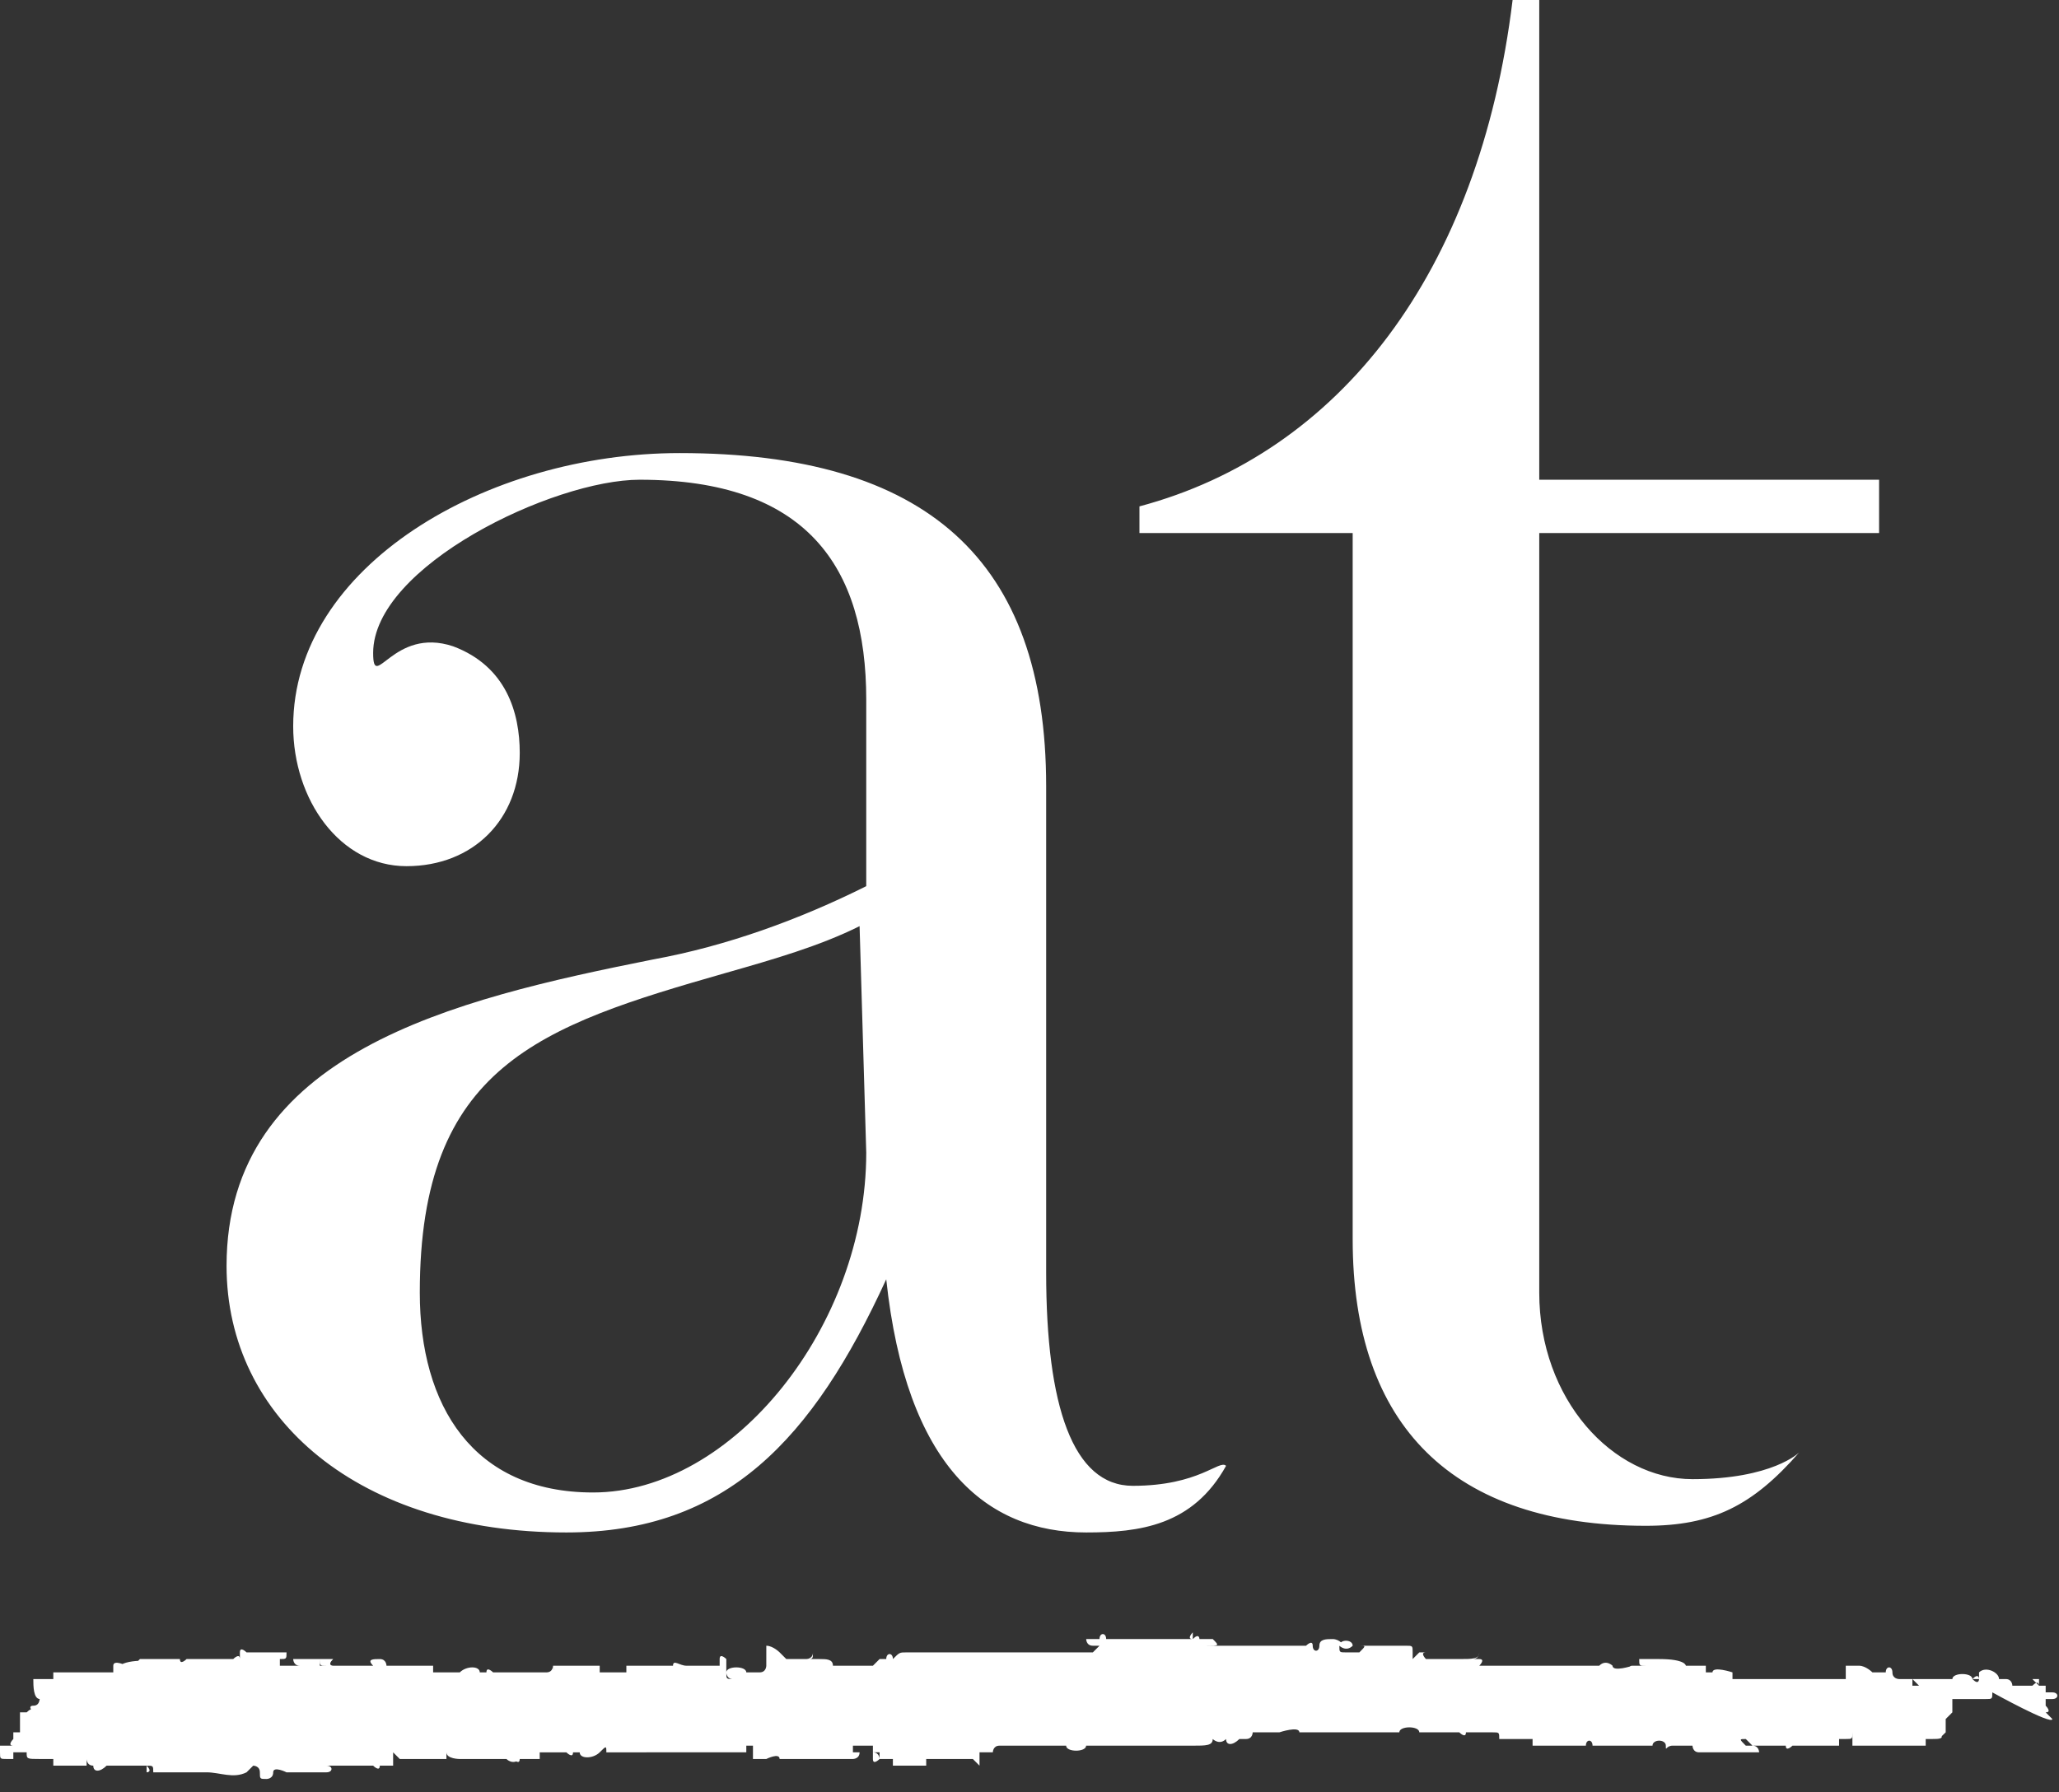 <?xml version="1.0" encoding="utf-8"?>
<!-- Generator: Adobe Illustrator 26.0.3, SVG Export Plug-In . SVG Version: 6.00 Build 0)  -->
<svg version="1.1" id="Layer_1" xmlns="http://www.w3.org/2000/svg" xmlns:xlink="http://www.w3.org/1999/xlink" x="0px" y="0px"
	 viewBox="0 0 30.9 26.9" style="enable-background:new 0 0 30.9 26.9;" xml:space="preserve">
<rect x="0" y="0" width="30.9" height="26.9" fill="#333333" stroke="none"/>
<style type="text/css">
	.st0{fill:#FFFFFF;}
</style>
<g>
	<path class="st0" d="M30.8,25.8L30.8,25.8L30.8,25.8c-0.1-0.1-0.1-0.1-0.1-0.1h0c0,0,0,0,0,0c0,0,0,0,0,0c0,0,0,0,0,0
		c0,0-0.1,0-0.1,0c0,0,0,0,0.1,0c0,0,0,0,0,0c0,0,0,0,0,0c0,0,0,0,0,0c0,0,0,0,0,0c0,0,0,0,0,0c0,0,0,0,0,0c0,0-0.1,0-0.1,0
		c0,0,0,0,0,0v0c0,0,0,0,0,0h0.1c0,0,0,0,0,0c0.1,0,0-0.1,0-0.1h0l0,0c0,0,0,0,0-0.1c0,0,0,0,0,0c0,0,0.1,0,0.1,0c0,0,0,0,0,0
		c0.1,0,0.1-0.1,0-0.1c0,0,0,0-0.1,0c0,0,0,0,0,0c0,0,0,0,0,0c0,0,0,0,0,0c0,0,0,0,0,0c0,0,0,0,0,0c0,0,0,0,0,0h0c0,0,0,0,0-0.1
		c0,0-0.1,0-0.1,0c0,0,0,0,0,0c0,0,0,0,0,0v0c0,0,0,0,0,0c0,0,0,0.1,0,0.1l0,0c0,0,0,0,0,0v0c0,0,0-0.1,0-0.1v0c0,0,0,0,0,0
		c0,0,0,0,0,0c0,0,0,0,0,0c0,0,0,0,0,0c0,0,0,0,0,0c0,0-0.1,0-0.1,0c0,0,0,0,0,0c0.1,0,0.1,0,0,0h0c0,0,0.1,0,0.1,0c0,0,0,0,0,0v0
		c0,0,0,0,0,0c0,0,0,0,0,0c0,0,0,0,0,0c0,0,0,0,0,0c0,0,0,0,0,0c0,0-0.1-0.1-0.1-0.1c-0.1,0,0,0,0,0c0,0,0,0,0.1,0
		c0.1,0,0.1,0,0.1,0c0,0,0,0,0,0c0,0-0.1,0-0.1,0c0,0,0,0,0,0c0,0,0,0,0,0c0,0,0,0,0,0c0,0,0,0,0,0c0,0,0,0,0,0.1c0,0,0,0.1,0.1,0.1
		c0,0-0.1-0.1-0.1-0.1c0,0,0-0.1-0.1,0h0c-0.1,0-0.1,0-0.2,0c0,0,0,0,0.1,0h0c-0.1,0-0.1,0-0.2,0h0c0,0,0,0,0,0c0,0,0-0.1-0.1-0.1
		c0,0,0,0,0,0c0,0,0,0,0,0c0,0-0.1,0-0.1,0c0,0,0,0,0,0c0,0-0.1,0-0.1,0c0,0,0,0,0.1,0c0,0,0.1,0,0,0v0c0,0,0,0,0,0c0,0,0,0,0,0
		c0,0,0,0,0,0c0,0,0,0,0,0c0,0,0,0,0,0h0c0,0,0,0,0,0c0,0,0,0,0,0c0,0,0,0,0,0l0,0c0,0,0,0,0,0h0c0,0,0,0,0,0c0-0.1-0.2-0.2-0.3-0.1
		c0,0,0,0.1,0,0.1c0,0,0,0,0,0s0,0,0,0c0,0,0,0,0,0c0,0,0,0.1-0.1,0c0,0,0.1,0,0.1,0c0,0,0-0.1-0.1,0c0,0,0,0,0,0c0,0,0,0,0,0
		c0,0,0,0,0,0l0,0c0-0.1-0.3-0.1-0.3,0l0,0c0,0,0,0,0,0c0,0,0,0-0.1,0c-0.1,0-0.1,0-0.1,0v0v0c0,0,0,0,0,0c0,0,0,0,0,0v0
		c0,0,0,0,0,0c0,0,0,0,0,0c0,0,0,0,0,0c0,0,0,0,0,0c0,0,0,0-0.1,0H29v0.1c0,0,0,0,0,0c0,0,0,0,0,0c0,0,0,0,0,0l0,0c0,0,0-0.1,0-0.1
		c0,0,0,0,0,0c0,0,0,0,0,0c-0.1,0-0.2,0-0.3,0c0,0,0,0,0,0s0.1,0.1,0.1,0.1c0,0-0.1,0-0.1,0l0,0c0,0,0-0.1,0-0.1c0,0,0,0,0,0
		c0,0,0,0-0.1,0h0l0,0h0.1c0,0-0.1,0-0.1,0c0,0-0.1,0-0.1,0h0c0,0,0,0,0,0c0.1,0,0.2,0,0.3,0c-0.1,0-0.2,0-0.2,0c-0.1,0-0.1,0-0.2,0
		c0,0,0.1,0,0.2,0c0,0,0,0,0,0h0c0,0,0,0,0,0c-0.1,0-0.1,0-0.1,0c0,0-0.1,0-0.1-0.1c0-0.1-0.1-0.1-0.1,0c0,0,0,0,0,0h0v0
		c0,0,0,0,0,0h0c0,0,0,0,0,0c0,0,0,0-0.1,0c0,0-0.1,0-0.1,0c0,0,0,0,0,0l-0.1,0c0,0,0,0-0.1,0h-0.1c0,0-0.1,0-0.1,0c0,0,0,0,0,0
		c0,0,0,0,0,0h0c0,0,0,0,0,0c0,0,0,0,0,0c0,0,0,0,0.2,0c0.1,0,0.2,0,0.2,0c0,0-0.1-0.1-0.2-0.1c-0.1,0-0.1,0-0.1,0c0,0,0,0-0.1,0
		c0,0,0,0,0,0.1c0,0,0,0,0,0c0,0,0,0,0,0c0,0,0,0,0.1,0c0,0,0,0,0,0v0c0-0.1-0.1-0.1-0.1,0c0,0,0,0.1,0,0.1c0,0,0,0-0.1,0h0
		c0,0,0,0,0,0c0,0-0.1,0-0.1,0h0.1H27h0c0,0-0.1,0-0.1,0c0,0,0,0,0,0c0,0,0,0,0,0c0,0,0,0,0,0c-0.2,0-0.3,0-0.5,0c0,0,0,0,0,0v0H26
		v0c0,0,0,0,0,0c0,0,0,0,0,0c0,0,0-0.1,0-0.1c0,0,0,0,0,0c0,0-0.3-0.1-0.3,0c0,0,0,0,0,0c-0.1,0-0.1,0-0.1,0c0-0.1,0-0.1,0,0
		c0,0,0,0,0,0.1c0,0,0,0,0,0V25v0c0,0,0,0.1,0,0.1c0,0,0,0,0,0h0c0,0,0,0,0,0V25h-0.1c-0.1,0-0.1,0-0.1,0c0,0,0,0,0,0c0,0,0,0,0,0
		c0,0,0,0,0,0l-0.1,0h0c-0.1,0-0.1,0-0.2,0h0c0,0,0.1,0,0.1,0l0,0h0c0,0-0.1,0-0.1,0h-0.1c0,0,0,0,0,0h-0.1l0,0l0.1,0h0
		c0.1,0,0.2,0,0.3,0c0,0,0-0.1-0.4-0.1h-0.3v0c0,0,0-0.1,0,0s0,0.1,0.1,0.1h-0.1c0,0-0.1,0-0.1,0c0,0,0,0,0,0c0,0,0,0,0,0s0,0,0,0
		c0,0,0,0,0,0c0,0,0,0,0,0c0,0,0,0,0,0c0,0,0,0,0,0c0,0,0,0,0,0c0,0,0,0,0,0v0l0,0c-0.1,0,0,0.1,0,0.1h0h0c0,0,0,0,0,0c0,0,0,0,0,0
		c0,0,0,0,0,0h0c0,0,0-0.1,0-0.1c0,0,0,0,0,0c0,0,0,0,0,0c0,0,0,0,0,0c0,0,0,0,0,0c0,0-0.3,0.1-0.3,0c0,0,0,0,0,0c0,0-0.1,0,0,0
		c0,0,0,0,0,0c0,0,0,0,0,0c0,0,0,0,0,0c0,0-0.1-0.1-0.2,0v0c0,0,0,0,0,0c0,0.1,0,0.1,0.1,0l0.1,0h-0.1c-0.1,0-0.1,0-0.1,0
		c0,0,0.1,0,0.1,0c0.1,0,0.1,0,0.1,0c0,0,0,0,0,0c0,0,0,0,0,0c0,0,0,0,0,0c0,0-0.1,0-0.1,0h0c0,0,0,0-0.1,0c0,0,0,0,0,0c0,0,0,0,0,0
		c0,0,0,0,0,0s0,0,0,0c0,0,0,0-0.1,0c0,0,0,0-0.2,0h-0.2V25h-0.1c0,0-0.1,0-0.1,0H23c0,0-0.1,0-0.1,0c0.1,0,0,0-0.2,0h-0.1
		c0,0-0.1,0-0.1,0c0,0,0,0-0.1,0c0,0-0.1,0-0.1,0l-0.1,0h0.1c0,0,0,0,0.1,0c0,0-0.1,0-0.2,0c0,0,0,0,0,0c0,0,0,0,0,0v0
		c0,0,0,0,0-0.1c0,0,0,0,0,0v0c0,0,0-0.1,0,0v0c0,0,0,0,0,0.1c0,0,0,0,0,0c0,0,0,0,0,0l0,0c0,0,0,0,0,0c0,0,0.1-0.1,0-0.1v0
		c0,0,0,0,0,0v0h0c0,0,0,0,0,0v0h-0.3c-0.2,0-0.3,0-0.4,0s0,0,0,0c0,0,0,0,0.3,0h0.2h0c-0.1,0-0.2,0-0.1,0c0.2,0,0.3,0,0.3-0.1
		c0,0,0,0.1-0.1,0.1h-0.1c0,0,0,0,0.1,0h-0.3c0.1,0,0.2,0,0.3,0c0,0-0.1,0-0.1,0h-0.2c-0.1,0-0.2,0-0.4,0c0,0,0.1,0,0.2,0h0.1
		c-0.1,0-0.1,0-0.2,0h0.1h-0.2c0,0-0.1-0.1,0-0.1c0,0,0,0,0,0c0,0,0,0,0,0l0,0l0,0c0,0-0.1,0-0.1,0c0,0,0,0-0.1,0.1h0c0,0-0.1,0,0,0
		c0,0,0-0.1,0-0.1c0.1,0,0,0,0,0c0,0,0,0,0,0c0,0,0,0,0,0s0,0,0,0c0-0.1,0-0.1-0.1-0.1c-0.1,0-0.1,0-0.1,0c0,0,0,0-0.1,0h-0.1l0.1,0
		c0,0,0,0,0,0c-0.1,0-0.3,0-0.4,0c0,0,0,0,0,0c0,0-0.2,0-0.2,0c0,0,0,0,0,0c0,0,0,0,0,0c0,0,0,0,0,0c0,0,0,0,0,0c0,0,0,0,0,0v0
		c0,0,0,0,0,0c0,0,0,0,0.2,0h0.1c0,0,0,0,0,0c0,0,0,0,0,0c0,0,0,0,0,0c0.1,0,0.2,0,0.3,0c0,0,0,0,0,0c0,0-0.1,0-0.1,0
		c0.1,0,0.1,0,0,0c0.1,0,0.2,0,0.2,0c0,0,0,0,0,0c0,0,0,0,0,0c0,0,0,0,0,0l0,0v0c0,0,0,0,0,0l0,0l-0.1,0h0.1c0,0-0.1,0-0.1,0
		s-0.1,0,0,0c0.1,0,0.1,0,0.2,0c0,0,0,0,0,0l-0.2,0l-0.1,0c0,0,0,0,0,0h0c0,0-0.1,0-0.1,0h0c0,0,0,0,0,0c0,0,0,0,0,0c0,0,0,0,0,0
		c0,0,0,0,0,0s0,0,0,0c0,0,0,0,0,0c0,0,0,0-0.1,0s-0.1,0,0,0c0,0,0,0,0,0c0,0-0.1,0,0,0h0c0,0,0,0-0.1,0c0,0,0,0,0,0
		c0,0-0.1,0-0.1,0c0,0,0,0,0,0h0l0,0c0.1,0,0.1,0,0,0.1l-0.1,0l-0.1,0l0,0c-0.1,0-0.1,0-0.1-0.1c0,0,0.1,0.1,0.2,0c0.1,0,0,0-0.1,0
		c-0.1,0-0.1,0-0.1,0c0,0,0,0,0.1,0s0.1,0,0.1,0c0-0.1-0.2-0.1-0.2,0c0,0,0,0,0,0v0c0.1,0,0-0.1-0.1-0.1c-0.1,0-0.2,0-0.2,0.1
		c0,0.1-0.1,0.1-0.1,0c0-0.1-0.1,0-0.1,0c0,0,0,0,0,0c0,0,0,0,0,0l-0.1,0c0,0,0,0,0,0c0,0-0.1,0-0.1,0c0,0,0.1,0,0.1,0l0.1,0h-0.1
		c0,0,0.1,0,0.1,0c0,0-0.1,0-0.2,0c0,0,0,0,0,0c0,0,0,0-0.1,0c0,0,0,0,0,0c0,0,0,0,0,0c0,0,0-0.1,0,0v0l0,0c0,0,0,0,0,0
		c0,0,0,0,0,0.1c0,0,0,0,0,0c0,0,0,0,0,0c0,0,0,0,0-0.1l0,0l0,0c0,0.1,0,0.1-0.1,0.1h0c0.1,0,0.1,0,0.1-0.1c0,0,0,0,0,0s0,0,0,0
		c0,0-0.1,0-0.2,0h0c-0.1,0-0.1,0-0.2,0c-0.2,0-0.2,0-0.2,0c0,0,0,0,0,0h0c0,0,0,0-0.1,0h-0.1h0.1c0,0,0.1,0,0.1,0v0l0,0
		c-0.1,0-0.1,0-0.2,0c0,0,0,0,0,0l0,0c-0.1,0-0.1,0-0.2,0h0c0,0,0,0,0,0c0,0-0.1,0-0.1,0h-0.1c0,0,0,0-0.1,0h0h0.1h-0.1h0.1
		c0.2,0,0.2,0,0.1-0.1c-0.1,0-0.1,0-0.1,0l0,0l0,0c0,0-0.1,0-0.1,0c0,0,0,0,0,0c0,0,0,0,0,0c0,0,0,0,0,0c0,0,0,0,0,0c0,0,0,0,0,0
		c0,0,0,0,0,0c0,0,0,0,0,0c0,0,0,0,0,0c0,0,0,0,0,0v0c0,0,0,0,0,0c0,0,0,0,0,0s0,0,0,0c0,0,0,0,0,0c0,0,0-0.1-0.1,0c0,0,0,0,0,0.1
		c0,0,0,0,0,0c0,0,0,0,0,0l0,0c0,0,0,0,0-0.1v0c0,0,0,0,0,0c0,0,0,0,0,0c0,0,0-0.1,0-0.1c0,0,0,0,0,0c0,0,0,0,0,0c0,0,0,0,0,0v0
		c0,0,0,0,0,0c0,0,0,0,0,0c0,0,0,0,0,0l0,0c0,0-0.1,0.1,0,0.1l0.1,0h0h0l0,0l0,0c0,0-0.1,0-0.2,0s-0.2,0-0.2,0c0,0-0.1,0-0.1,0
		c-0.1,0-0.1,0,0,0c0,0,0,0,0,0c0,0-0.1,0-0.1,0h0c0,0,0,0,0,0h0c0,0,0,0,0,0c0,0,0,0,0,0c-0.2,0-0.3,0-0.5,0h-0.1h0
		c-0.1,0-0.1,0-0.1,0c0,0,0,0,0,0h0c0,0,0,0,0,0c0,0,0,0-0.1,0c0,0,0,0,0,0c0-0.1-0.1-0.1-0.1,0c0,0,0,0,0,0c0,0,0,0,0,0
		c0,0,0,0,0,0c0,0,0,0,0,0c0,0,0,0,0,0s-0.1,0-0.2,0c0,0,0,0.1,0.1,0.1c0.1,0,0.1,0,0.1,0c0,0,0,0,0,0c0,0-0.1,0.1-0.1,0.1h0
		c0.1,0,0,0,0,0c0,0,0,0,0,0c-0.1,0-0.1,0,0,0c0,0,0,0,0,0s0,0,0,0c0,0-0.1,0-0.1,0c0,0,0,0-0.1,0H15h0l0.1,0H15c-0.1,0-0.1,0-0.1,0
		c0,0,0,0,0,0c0,0,0,0,0,0c0,0,0,0,0,0h0c0,0,0,0,0,0c0,0,0,0,0,0c0,0,0,0,0,0c0,0,0,0,0,0c-0.1,0-0.1,0,0,0h0c0,0-0.1,0-0.1,0
		c0,0,0,0,0,0c0,0-0.1,0-0.1,0c0,0-0.1,0-0.1,0h0h-0.1c0,0-0.1,0-0.1,0c0,0,0.1,0,0.1,0h0c-0.1,0-0.1,0-0.1,0c0,0,0,0,0,0
		c0,0,0,0,0,0c0,0,0,0,0,0c0,0,0,0,0,0c0,0,0,0-0.1,0c-0.1,0-0.1,0-0.1,0s0,0-0.1,0c0,0-0.1,0-0.1,0c0,0,0,0-0.1,0c0,0,0,0,0.1,0
		c0,0,0,0,0,0c0,0,0,0,0,0h-0.1c0,0-0.1,0-0.1,0c0,0,0,0,0,0c0,0,0,0,0.1,0c0,0,0,0-0.1,0l-0.1,0h0c0,0,0,0,0.1,0c0,0,0,0,0.1,0
		s0.1,0,0.1,0c0,0,0,0,0,0c0,0,0,0,0,0c0,0,0,0,0,0c0,0,0,0-0.1,0h0c0,0,0,0-0.1,0c0,0-0.1,0-0.1,0c0,0,0,0,0,0h0c0,0,0,0,0,0
		c0,0,0,0,0,0c0,0,0,0,0,0l0,0l-0.1,0c-0.1,0-0.1,0-0.2,0.1c0,0,0,0,0,0c0,0,0,0,0,0h-0.1c0,0,0,0-0.1,0c0,0,0,0,0,0v0h0
		c0,0,0,0,0,0c0,0,0.1,0,0.1,0c0.1,0,0.1,0,0.1,0c0-0.1-0.1-0.1-0.1,0h0c0,0,0,0,0,0c0,0,0,0-0.1,0c0,0,0,0,0,0c0,0,0,0,0,0
		c0,0,0,0,0,0c0,0,0,0-0.1,0.1v0c0,0,0,0,0,0c-0.1,0-0.2,0-0.3,0h-0.3c0,0,0,0,0,0c0-0.1-0.1-0.1-0.2-0.1c-0.1,0-0.1,0-0.1,0
		c0,0,0,0,0,0c0,0,0,0,0,0c0,0,0,0-0.1,0s0,0,0,0s0.1,0,0.1-0.1c0,0.1,0,0.1-0.1,0.1c0,0,0,0-0.1,0c0,0,0,0,0,0c0,0-0.1,0-0.1,0l0,0
		h0h0c0,0,0,0-0.1,0h0c0,0,0.1,0,0.1,0c0,0,0,0,0,0s0,0,0,0s0,0,0,0c0,0,0.1,0,0.1,0v0v0c0,0,0,0-0.1,0c0,0,0,0,0,0c0,0,0,0,0,0
		c0,0,0,0,0,0c0,0,0,0-0.1,0c-0.1,0-0.1,0-0.1,0s0,0,0.1,0c0,0,0,0,0,0c0,0,0,0-0.1-0.1c-0.1,0-0.1,0-0.1,0c0,0,0,0,0,0
		c0,0,0,0,0.1,0c0,0,0,0,0,0c0,0,0,0,0,0h0h0c0,0,0,0,0,0c0,0-0.1,0-0.1,0l0,0h0c0,0,0,0,0,0c0,0,0,0,0,0h0c0,0,0,0,0,0c0,0,0,0,0,0
		c0,0,0.1,0,0.1,0s-0.1-0.1-0.2-0.1c0,0,0,0,0,0c0,0,0,0,0,0v0V25c0,0,0,0,0,0c0,0,0,0,0,0v0c0,0,0,0,0,0c0,0,0,0,0,0v0c0,0,0,0,0,0
		c0,0,0,0.1-0.1,0.1c0,0,0,0,0,0c0,0,0.1,0,0.1,0c0,0,0,0-0.1,0c0,0-0.1,0-0.1,0c0,0-0.1,0-0.1,0c0,0,0.1,0,0.1,0c0,0,0,0,0,0h-0.1
		c0,0,0,0,0,0c0,0,0,0,0,0c0,0,0,0,0.1,0c0,0-0.1,0-0.1,0c0,0,0,0-0.1,0h0c0,0,0,0,0,0c0,0-0.1,0-0.1,0l0.1,0c0,0,0,0-0.1,0h0
		c0,0,0.1,0,0.1,0c0,0,0,0,0,0c0.1,0,0.1,0,0.1,0c0-0.1-0.3-0.1-0.3,0c0,0,0,0,0,0s0,0,0,0c0,0,0,0.1,0.1,0.1c-0.1,0-0.1,0-0.1-0.1
		v-0.1V25c0,0,0,0,0,0c0,0,0,0,0,0v-0.1c0,0,0,0,0,0c0,0-0.1-0.1-0.1,0c0,0,0,0.1,0,0.1c-0.1,0-0.1,0-0.2,0c-0.2,0-0.2,0-0.2,0
		c0,0,0,0-0.1,0c0,0,0,0,0,0c0,0,0,0,0,0l0,0c-0.1,0-0.2-0.1-0.2,0c0,0,0,0,0,0v0l0,0c0,0,0,0,0,0c0,0,0,0,0,0v0c0,0,0,0,0,0
		c0,0,0,0-0.2,0H9.4v0.1l0.1,0c0,0,0.1,0,0.1,0v0c0,0,0,0-0.1,0c0,0-0.1,0-0.1,0c0,0,0,0,0,0c0,0,0,0,0.1,0c0,0,0,0,0.1,0
		c0,0,0,0-0.1,0H9.4h0.1c0,0,0,0,0.1,0l0,0H9.4c-0.1,0-0.1,0-0.1,0c-0.1,0-0.2,0-0.2,0c0,0,0,0,0,0H9c0,0,0,0,0,0H8.9c0,0,0,0-0.1,0
		c0,0,0,0,0,0c0,0,0,0-0.1,0h0.3C9,25,9,25,9,25c0.1,0,0.1,0,0.2,0c0,0,0,0-0.1,0c0.1,0,0.1,0,0.1,0c0,0,0,0,0,0H8.6
		c-0.1,0-0.1,0-0.1,0c-0.1,0-0.1,0-0.1,0c0,0,0,0-0.1,0c0,0,0,0,0,0c0,0,0,0,0,0c0,0,0,0.1,0.1,0.1c0,0-0.1,0-0.1-0.1c0,0,0,0,0,0
		c0,0,0,0,0,0.1v0c0,0,0-0.1,0-0.1c0,0,0,0,0,0.1c0,0,0,0,0,0c0,0,0,0,0,0c0,0,0,0,0-0.1c0,0,0,0,0,0c0,0,0,0.1-0.1,0.1c0,0,0,0,0,0
		h0h0c0,0-0.1,0-0.1,0c0,0,0,0,0.1,0c0,0,0,0,0.1,0c0,0,0,0,0.1,0l0,0c-0.1,0-0.1,0-0.2,0h0.1h0h0c0,0-0.1,0-0.1,0h0h0
		c-0.1,0-0.1,0-0.2,0h0c0,0-0.1,0-0.1,0H7.4l0.1,0c0,0,0.1,0,0.1,0c-0.1,0-0.2,0-0.2,0c0,0,0,0,0,0c0,0,0,0,0,0c0,0,0,0,0,0
		c0,0,0,0,0,0c0,0-0.1-0.1-0.1,0c0,0,0,0,0,0c0,0-0.1,0-0.1,0c0,0,0,0,0,0c0,0,0,0,0,0c0-0.1-0.2-0.1-0.3,0c0,0,0,0-0.1,0
		c0,0,0,0,0,0c0,0,0,0,0,0v0c0,0,0,0,0,0c0,0,0,0,0,0v0c0,0,0,0-0.1,0c0,0,0,0,0,0v0v0c0,0,0,0,0,0c0,0,0,0,0,0l0,0v0c0,0,0,0,0,0v0
		c0,0,0,0-0.1,0c0,0-0.1,0-0.1,0l0,0.1c0,0,0,0,0,0c0,0,0,0,0-0.1c0,0,0,0,0,0c0,0,0,0,0,0v0c0,0,0-0.1,0-0.1s0,0,0,0v0
		c-0.2,0-0.4,0-0.7,0c0,0,0,0,0,0c0,0,0,0,0,0c0,0,0,0,0,0c0,0,0,0,0,0c0,0,0,0,0,0h0c0,0,0-0.1-0.1-0.1c-0.1,0-0.2,0-0.1,0.1l0,0
		c0,0,0,0,0,0c0,0,0,0,0,0c0,0,0,0,0-0.1c0,0,0,0,0,0c0,0,0,0,0,0c0,0,0,0,0,0h0h0c0,0,0,0.1,0,0.1h0c0,0,0,0,0,0c0,0,0,0,0,0h0h0
		c0,0,0,0,0,0h0c0,0-0.1,0-0.1,0l0,0c0,0,0,0,0,0c0,0,0,0,0,0c0,0,0,0,0,0c0,0-0.1,0-0.1,0s0,0,0.1,0h0H5c0,0,0,0,0,0l0,0
		C5,25,4.9,25,5,24.9l0,0H5c0,0,0,0,0,0c0,0-0.1,0-0.1,0c-0.1,0-0.1,0-0.1,0v0v0c0-0.1,0-0.1,0,0c0,0.1,0,0.1,0.1,0.1
		c0,0-0.1,0-0.1,0c0,0,0,0,0,0c0-0.1,0-0.1,0,0v0h0c0,0,0,0,0,0c0,0,0,0,0-0.1c0-0.1,0-0.1,0,0v0H4.5c-0.1,0-0.1,0-0.1,0
		c0,0,0,0,0,0c0,0,0,0,0,0h0c0,0,0,0,0,0c0,0,0,0,0,0c0,0,0,0,0,0s0,0.1,0.1,0.1c0.1,0,0.1,0,0,0c0,0,0.1,0,0.1,0h0l0.1,0
		c0,0,0.1,0,0.1,0l0,0H4.5c0,0-0.1,0-0.1,0c0,0,0,0,0,0c0,0,0,0,0,0h0l0,0c0,0,0.1,0,0,0c0,0,0,0-0.1,0c0,0,0,0-0.1,0c0,0,0,0,0,0
		c0,0,0,0,0,0c0,0,0-0.1,0-0.1c0,0,0,0,0,0c0,0,0,0,0,0s0,0,0,0v0c0,0,0,0,0,0c0,0,0,0,0-0.1c0,0,0,0,0,0c0,0,0,0,0,0c0,0,0,0,0,0
		c0,0,0,0-0.1,0c0,0,0,0.1,0,0.1c0,0,0,0,0.1,0s0,0,0,0c0,0,0,0,0,0c0.1,0,0.1,0,0.1-0.1c0,0,0,0,0,0c0,0,0,0,0,0H4c0,0,0,0-0.1,0
		c0,0-0.1,0-0.2,0c0,0,0,0,0,0h0c0,0,0,0,0,0c0,0,0,0,0,0c0,0,0,0,0,0l0,0c0,0,0,0,0,0c0,0,0,0,0,0s0,0,0,0s0,0,0,0c0,0,0,0,0,0
		s-0.1-0.1-0.1,0c0,0,0,0,0,0s0,0,0,0h0l0,0c0,0,0,0,0,0.1l0,0c0,0,0,0,0,0c0,0,0.1-0.1,0,0c0,0,0,0,0,0c0,0,0,0,0,0c0,0,0,0,0,0
		c0-0.1-0.1,0-0.1,0s0,0,0,0h0c0,0,0,0,0,0c0,0,0,0,0,0c0,0,0,0,0,0c0,0,0,0,0,0v0H3.1c-0.3,0-0.3,0-0.3,0c0,0-0.1,0.1-0.1,0
		c0,0,0,0,0,0c0,0,0,0,0,0c0,0,0,0,0,0c0,0-0.1,0-0.1,0c0,0,0,0,0,0h0c0,0-0.1,0-0.1,0h0c-0.1,0-0.1,0-0.1,0l0,0c0,0,0,0-0.1,0
		c0,0-0.1,0-0.1,0H2.1C2,25,2,25,2,25c-0.1,0-0.1,0-0.2,0H1.8l0.1,0c-0.1,0-0.1,0-0.1,0h0h0c0,0,0,0,0,0h0l0.2,0h0
		c-0.1,0-0.1,0-0.1,0c0.2,0,0.3,0,0.5,0c0,0-0.1,0-0.1,0c0.1,0,0.1,0,0.2,0c0,0,0,0-0.1,0c0,0,0,0,0,0s0,0,0,0c0,0,0,0,0,0
		c0-0.1-0.5-0.1-0.6,0c0,0,0,0,0.1,0c0,0,0,0,0,0c0,0-0.1,0-0.1,0c0,0,0,0,0,0c0,0,0.1,0,0.1,0c0,0-0.2-0.1-0.2,0c0,0,0,0.1,0,0.1
		c0,0,0,0,0,0c0,0,0,0-0.1,0c0,0-0.1,0-0.1,0s0,0,0,0s0,0,0,0c0,0,0,0,0,0H1.1c-0.2,0-0.2,0-0.2,0c0,0,0,0,0,0c0,0,0,0,0,0
		c0,0,0,0,0,0l0,0c0,0,0,0,0,0c0,0,0,0,0,0c0,0,0,0,0,0c0,0,0,0-0.1,0c0,0,0,0,0,0.1c0,0,0,0,0,0c0,0,0,0,0,0s0,0-0.1,0
		c-0.1,0-0.1,0-0.1,0c0,0,0,0,0,0v0c0,0,0,0,0,0c0,0,0,0,0,0c0,0,0,0,0,0c0,0,0,0,0,0c0,0,0,0,0,0l0,0c0,0,0,0,0,0c0,0,0,0,0,0h0v0
		c0,0,0,0-0.1,0c0,0,0,0,0,0c0,0,0,0,0,0c0,0.1,0,0.3,0.1,0.3c0,0,0,0,0,0c0,0,0,0,0,0c0,0,0,0,0,0c0,0,0-0.1,0-0.1
		c0,0.1,0,0.2-0.1,0.2s0,0.1,0,0.1v0c0,0,0,0,0,0c0,0,0,0,0,0c0,0,0-0.1-0.1,0c0,0,0,0,0,0c0,0,0,0,0,0c0,0,0,0,0.1,0c0,0,0,0,0,0
		c0,0,0,0,0,0c0,0,0,0,0,0c0,0,0,0,0,0c0,0,0,0,0,0l0,0h0c0,0,0,0,0,0c0,0-0.1,0-0.1,0c0,0,0,0-0.1,0H0.3V26v-0.1v0.1c0,0,0,0,0,0.1
		c0-0.1,0-0.1,0-0.1c0,0,0,0,0,0l0,0c0,0,0,0,0,0c0,0,0,0-0.1,0c0,0,0,0,0,0.1c0,0,0,0,0,0c0,0-0.1,0.1,0,0.1c0.1,0,0.1,0,0.1-0.1
		c0,0,0,0.1-0.1,0.1c0,0,0,0,0,0c0,0,0,0,0,0c0,0,0,0,0,0c0,0-0.1,0-0.1,0H0v0.1c0,0.1,0,0.1,0.1,0.1l0.1,0l0,0h0c0,0,0,0,0,0
		c0,0,0,0,0,0c0,0,0,0,0,0c0,0,0,0,0,0c0,0,0,0,0,0c0,0,0,0,0,0c0,0,0,0,0,0c0,0,0,0,0,0c0,0,0,0,0-0.1c0,0,0,0,0,0c0,0,0,0,0,0
		c0,0,0,0,0,0c0,0,0,0,0,0l0,0h0.1c0.1,0,0.1,0,0.1,0s0,0,0,0c0.1,0,0.2,0,0.3,0h0c0,0,0,0,0,0c-0.1,0-0.2,0-0.4,0c0,0,0.1,0,0.1,0
		c0.1,0,0.1,0,0.2,0H0.7h0h0c0,0,0,0-0.1,0c-0.1,0-0.1,0-0.2,0c0,0,0,0,0,0c0,0,0,0,0,0v0c0,0.1,0,0.1,0.2,0.1h0.2v0c0,0,0,0,0,0
		c0,0,0,0,0-0.1v0l0,0.1v0c0,0,0-0.1,0-0.1c0,0,0,0,0,0.1c0,0,0,0,0,0c0,0,0-0.1,0-0.1c0,0,0,0,0,0.1v0.1H1c0.1,0,0.1,0,0.1,0
		c0,0,0,0,0,0l0,0c0,0,0,0,0,0l0,0c0,0,0,0,0,0c0,0,0,0,0,0c0,0,0.1,0,0.1,0c0,0,0,0-0.1,0c0,0,0,0,0,0c0,0,0,0,0,0c0,0,0,0,0,0
		c0,0,0,0,0,0c0,0,0,0,0.1,0c0,0,0,0,0,0c0,0,0,0,0,0c0,0,0,0,0,0c0,0,0,0,0,0c0,0,0,0,0,0c0,0,0,0,0,0v0v0c0,0,0,0,0.1,0s0.1,0,0,0
		c0,0,0,0,0,0c0,0,0-0.1,0-0.1c0,0,0,0,0.1,0c0,0,0.1,0,0.1,0l0,0l0.1,0c0,0,0,0,0,0c0,0,0,0,0,0h0c0,0,0,0,0,0v0
		c-0.1,0-0.2,0-0.3,0c0,0,0.1,0,0.1,0c0.1,0,0.1,0,0,0c0,0-0.1,0-0.1,0c0,0,0,0,0,0c0,0,0,0.1,0.1,0.1c0,0,0,0,0,0c0,0,0,0,0,0
		c0,0,0.1,0,0.1,0l-0.1,0l0.1,0c0,0,0.1,0,0.1,0c0,0,0,0-0.1,0c-0.1,0-0.1,0-0.1,0c0,0.1,0.1,0.1,0.2,0c0,0,0,0,0.1,0c0,0,0,0,0,0
		c0,0,0,0,0,0c0,0,0,0,0,0c0,0,0,0,0,0l0,0c0,0,0,0,0,0c0,0,0,0,0,0c0,0,0,0,0,0c0,0,0,0,0,0v0v0c0,0,0,0,0,0c0,0,0,0,0,0
		c0,0,0,0,0.1,0c0,0,0,0,0,0v0l0,0H2c0.2,0,0.2,0,0.2,0h0c0,0,0,0.1,0,0.1c0,0,0.1,0,0-0.1c0,0,0,0,0-0.1c0,0,0,0,0,0c0,0,0,0,0,0
		c0,0,0,0,0,0.1c0,0,0,0,0,0c0,0,0,0,0,0c0.1,0,0.1,0,0.1,0.1c0,0,0.2,0,0.2,0l0,0H2.6c0,0,0,0,0,0c0,0,0,0,0,0l0,0c0,0,0,0,0,0
		c0,0,0,0,0,0c0,0,0,0,0.1,0c0.1,0,0.1,0,0.1,0c0,0,0,0,0.1,0c0.1,0,0.1,0,0.1,0s0,0,0,0c0,0,0,0,0,0c0,0,0,0,0,0s0,0,0,0
		c0,0,0,0,0,0c0,0,0,0,0,0v0l0,0v0c0,0,0,0,0,0c0,0,0,0,0,0c0,0,0,0,0,0c0,0,0.1,0,0.1,0c0.2,0,0.4,0.1,0.6,0c0,0,0.1-0.1,0.1-0.1
		s0.1,0,0.1,0.1s0,0.1,0.1,0.1c0,0,0.1,0,0.1-0.1s0.2,0,0.2,0c0,0,0.1,0,0.1,0c0,0,0,0,0.3,0s0.2,0,0.2,0c0,0,0,0,0,0c0,0,0,0,0,0
		c0,0,0,0,0,0v0c0,0,0,0,0,0c0,0,0,0,0,0c0,0,0,0,0,0v0v0c0,0,0,0,0,0c0.1,0,0.1-0.1,0-0.1h0h0c0,0,0,0,0,0c0,0,0,0-0.1,0
		c0,0,0,0,0.1,0c0,0,0,0,0,0c0,0,0,0,0,0c0,0,0,0,0,0h0c0,0,0,0,0.1,0c0,0,0,0,0,0c0,0,0,0,0,0c0,0,0,0,0.1,0c0,0,0.1,0,0.1,0
		c0,0,0,0,0,0c0,0,0,0,0,0c0,0,0.3,0,0.4,0c0,0,0.1,0.1,0.1,0c0,0,0,0,0,0c0,0,0,0,0.1,0c0,0,0,0,0,0v0c0,0,0,0,0.1,0c0,0,0,0,0,0
		c0,0,0,0,0,0c0,0,0-0.1,0-0.1c0,0,0,0,0,0c0,0,0,0,0,0c0,0,0-0.1,0-0.1c0,0,0,0,0.1,0.1s0,0,0,0c0,0,0,0,0,0c0,0,0,0,0,0v0h0.7
		v-0.1c0,0,0,0,0,0c0,0,0,0,0,0v0.1v-0.1c0,0,0,0,0-0.1c0,0,0,0,0,0.1c0,0,0,0,0,0c0,0,0-0.1,0-0.1l0,0c0,0,0,0,0,0c0,0,0,0,0,0
		c0,0,0,0,0,0.1c0,0.1,0.2,0.1,0.2,0.1c0,0,0,0,0,0c0,0,0,0,0,0c0,0,0,0,0,0c0,0,0,0,0,0h0c0,0,0,0,0,0h0c0,0,0,0,0,0c0,0,0,0,0.1,0
		c0.1,0,0.1,0,0.2,0c0.1,0,0.1,0,0.2,0c0,0,0,0,0.1,0c0,0,0.1,0,0.1,0c0,0,0.1,0.1,0.2,0c0,0,0,0,0,0c0,0-0.1,0-0.1,0
		c0,0,0.1,0.1,0.1,0c0,0,0,0,0,0c0,0,0,0,0,0c0,0,0,0,0,0c0,0,0,0,0,0c0,0-0.1,0-0.1,0c0,0,0,0,0,0v0c0,0,0,0,0.1,0c0,0,0.1,0,0,0
		c0,0,0,0,0,0h0c0.1,0,0.1,0,0.1,0c0,0,0,0,0,0s0,0,0,0s0,0,0.1,0c0.1,0,0.1,0,0.1,0v-0.1h0.3v0c0,0,0,0,0,0c0,0,0,0,0.1,0
		c0,0,0,0,0,0c0,0,0.1,0.1,0.1,0l0,0c0,0,0,0,0,0h0c0,0,0,0,0,0c0,0,0,0-0.1,0c-0.1,0-0.1,0-0.1,0c0,0,0,0,0,0c0,0,0,0,0.1,0
		c0,0,0,0,0,0h0l0,0l0,0c0,0,0,0,0,0c0,0,0,0,0,0c0,0,0,0,0.1,0s0.1,0,0.1,0v0v0c0,0.1,0.2,0.1,0.3,0s0.1-0.1,0.1,0v0H10v0
		c0,0,0,0,0.1,0s0.1,0,0.1,0v0h0.3v0c0,0,0,0,0.1,0c0.1,0,0.1,0,0.1,0v0h0.5v-0.1c0,0,0,0,0,0v0l0,0c0,0,0.1,0,0.1,0c0,0,0,0,0,0
		l0,0c0,0,0,0,0,0c0,0,0,0,0,0v0c0,0,0,0,0,0c0,0,0,0,0,0c0,0,0,0,0,0h0c0,0,0,0,0,0c0,0,0,0.1,0,0.1c0,0,0,0,0,0c0,0,0,0,0,0
		c0,0,0,0,0,0s0,0,0,0s0,0,0,0c0,0,0,0,0,0s0,0,0,0c0,0,0,0,0,0c0,0.1,0,0,0,0c0-0.1,0-0.1,0-0.1c0,0,0,0,0,0.1v0c0,0,0,0.1,0,0.1
		s0,0,0,0v0h0.1c0.1,0,0.1,0,0.1,0s0.2-0.1,0.2,0c0,0,0,0,0.2,0s0.2,0,0.2,0c0,0,0.1,0,0.1,0c0.1,0,0,0,0.3,0h0.3l0,0c0,0,0,0,0,0
		s0,0,0,0c0,0,0,0,0,0c0,0,0.1,0,0.1-0.1c0,0-0.1,0-0.1,0c0,0,0,0,0,0c0,0,0,0,0-0.1c0,0,0,0,0,0c0,0,0,0,0.1,0c0,0,0,0,0,0
		c0,0,0,0,0.1,0c0.1,0,0.1,0,0.1,0c0,0,0,0,0-0.1c0,0,0,0,0,0.1c0,0,0,0,0,0c0,0,0,0,0,0c0,0,0,0,0,0.1c0,0,0,0,0,0c0,0,0,0,0,0
		c0,0,0,0.1,0,0.1c0,0,0,0,0,0c0,0,0,0,0,0c0,0,0,0,0,0c0,0.1,0.1,0,0.1,0c0,0,0,0,0,0c0,0,0,0,0,0c0,0,0,0,0,0c0,0,0-0.1-0.1-0.1
		c0,0,0,0,0.1,0c0,0,0,0,0,0.1c0,0,0,0,0,0v0c0,0,0,0,0.1,0c0.1,0,0.1,0,0.1,0c0,0,0,0,0,0c0,0,0,0,0,0c0,0,0,0,0,0c0,0,0,0,0,0v0
		c0,0,0,0.1,0,0.1s0,0,0,0c0,0,0,0,0,0s0,0,0,0c0,0,0,0,0,0s0-0.1,0-0.1l0,0c0,0,0,0,0,0.1c0,0,0,0.1,0,0c0,0,0,0,0,0c0,0,0,0,0,0
		c0,0,0,0,0,0c0,0,0.1,0,0.1,0c0,0,0,0,0.1,0c0.1,0,0.1,0,0.2,0c0,0,0.1,0,0.1,0c0,0,0,0,0-0.1c0.1,0,0.3,0,0.4,0c0,0,0.1,0,0.1,0
		c0,0,0,0,0.1,0c0,0,0.1,0,0.1,0c0,0,0,0,0,0c0,0,0,0,0,0c0,0,0,0,0,0c0,0,0,0,0,0c0,0,0,0,0,0c0,0,0,0,0,0c0,0,0,0,0,0
		c0,0,0.1,0.1,0.1,0.1c0,0,0,0,0,0c0,0,0,0,0,0c0,0,0-0.1,0-0.1c0,0,0,0,0,0c0,0,0,0,0,0c0,0,0-0.1,0-0.1c0,0,0,0,0,0l0,0v0h0.1
		c0.1,0,0.1,0,0.1,0c0,0,0,0-0.1,0h0c0,0,0,0,0,0c0,0,0,0,0,0c0,0,0,0,0,0h0.1c0,0,0-0.1,0.1-0.1c0,0,0,0,0.1,0c0,0,0.1,0,0.1,0
		c0,0,0.1,0,0.1,0c0,0,0,0,0.1,0c0,0,0.1,0,0.1,0c0,0,0,0,0,0c0,0,0,0,0,0c0,0,0,0,0.1,0c0,0,0,0,0,0c0,0,0,0,0,0c0,0,0,0,0,0h0
		c0,0,0.1,0,0.1,0c0,0,0.1,0,0.1,0c0,0,0,0,0,0h0h0c0,0,0.2,0,0.2,0c0,0.1,0.3,0.1,0.3,0c0,0,0,0,0.1,0c0.1,0,0.1,0,0.1,0v0h0.3
		c0.2,0,0.3,0,0.3,0c0,0,0,0,0,0c0,0,0.1,0,0.1,0c0.1,0,0.1,0,0.1,0s0,0,0.2,0h0.2v0c0,0,0,0,0.2,0c0.2,0,0.3,0,0.3-0.1s0,0,0,0
		c0,0,0.1,0.1,0.2,0c0,0,0,0,0,0c0,0,0.1,0,0.1,0h0.1h0h0c0.1,0,0.1,0,0.1,0c0,0,0,0,0,0c0,0,0,0,0,0h-0.1c-0.1,0-0.2,0-0.2,0
		c0,0.1,0.1,0.1,0.2,0c0,0,0,0,0.1,0c0.1,0,0.1-0.1,0.1-0.1c0,0,0,0,0,0c0,0,0,0,0,0v0v0c0,0,0,0,0,0c0,0,0,0,0,0c0,0,0,0,0,0l0,0
		h0.2c0.2,0,0.2,0,0.2,0s0.3-0.1,0.3,0v0H21l0,0c0-0.1,0.3-0.1,0.3,0c0,0,0,0,0.1,0s0.1,0,0.1,0c0,0,0,0,0,0c0,0,0,0,0,0
		c0,0,0.1,0,0.1,0c0,0,0.1,0,0.1,0c0,0,0,0,0,0s0,0,0,0s0,0,0,0c-0.1,0-0.1,0-0.2,0c0,0,0,0,0,0h0l0,0c0,0,0,0,0,0c0,0,0.1,0,0.1,0
		c0,0,0.1,0,0.1,0c0,0,0,0,0,0c0,0,0,0,0.1,0c0.1,0,0.1,0,0.1,0c0,0,0,0,0,0c0,0,0,0,0,0c0,0,0.1,0.1,0.1,0c0,0,0,0,0,0c0,0,0,0,0,0
		h0c0,0,0,0,0,0c0,0,0,0,0,0h0.1c0,0,0,0,0,0c0,0,0,0,0,0h0c0,0,0,0,0,0c0,0,0,0,0,0c0,0,0,0,0,0c0,0,0.1,0,0.1,0h0l0,0h0
		c0,0,0,0,0,0c0,0,0,0,0,0c0,0,0,0,0,0c0,0,0,0,0,0c0,0,0,0,0,0h0c0,0,0,0,0,0c0,0,0,0,0.1,0c0,0,0,0,0.1,0c0,0,0,0,0,0c0,0,0,0,0,0
		v0c0,0,0,0,0,0c0,0,0,0.1,0,0s0,0,0,0c0,0,0,0,0,0c0,0,0,0,0,0c0,0,0,0,0,0s0,0,0,0v0c0,0,0,0,0,0c0,0,0,0,0,0v0c0,0,0,0,0,0
		c0,0,0,0,0,0c0.1,0,0.1,0,0.1,0.1c0,0,0,0,0.2,0c0.2,0,0.2,0,0.3,0c0,0,0,0,0,0c0,0,0,0,0,0c0,0,0,0,0,0l0,0c0,0,0,0,0,0
		c0,0,0,0,0,0c0,0,0,0,0,0.1c0,0,0,0,0,0l0,0v0c0,0,0,0,0,0c0,0,0,0,0,0v0c0,0,0,0,0,0c0,0,0,0,0,0s0,0,0-0.1v0.1h0.1
		c0.1,0,0.1,0,0.1,0c0,0,0,0,0.1,0c0,0,0,0,0,0c0,0,0,0,0.1,0s0.1,0,0.1,0s0,0,0,0c0,0,0,0,0,0v0h0.2c0,0,0.1,0,0.1,0c0,0,0,0,0,0
		c0,0,0,0,0,0c0-0.1,0.1-0.1,0.1,0v0c0,0,0,0,0.1,0c0.1,0,0.1,0,0.1,0s0,0,0.1,0s0.1,0,0.1,0v0h0.5l0,0c0-0.1,0.2-0.1,0.2,0
		s0,0,0.1,0c0.1,0,0.1,0,0.1,0v0h0.1c0.1,0,0.1,0,0.1,0c0,0,0,0,0,0h0c0,0,0,0,0,0c0,0,0,0,0,0c0,0,0,0,0,0c0,0,0,0,0,0
		c0,0,0,0.1,0.1,0.1c0,0,0,0,0,0c0,0,0,0,0,0c0,0,0-0.1,0-0.1c0,0,0,0,0,0c0,0,0,0,0,0.1v0.1v-0.1c0,0,0,0,0-0.1c0,0,0,0,0,0.1v0
		h0.4c0.4,0,0.4,0,0.4,0c0,0,0,0,0,0c0,0,0,0,0,0c0,0,0,0,0,0c0,0,0,0,0,0c0,0,0,0,0,0c0,0,0.1,0,0.1,0c0,0,0-0.1-0.1-0.1
		c0,0,0,0-0.1,0c0,0,0,0,0.1,0h0c0,0-0.1,0-0.1,0c0,0,0,0,0,0c0,0,0,0,0,0c0,0,0,0,0,0c0,0,0,0,0,0c0,0,0,0,0,0c0,0,0,0,0,0s0,0,0,0
		c0,0,0,0,0,0c-0.1-0.1-0.1-0.1,0-0.1c0,0,0,0,0,0c0,0,0,0,0.1,0c0,0-0.1,0-0.1,0c0,0,0,0,0,0c0,0,0,0,0,0c0,0,0.1,0.1,0.1,0.1
		c0,0,0,0,0,0c0,0,0.1,0,0.1,0c0,0,0,0,0,0c0,0,0,0,0,0c0.1,0,0.1,0,0.2,0c0.2,0,0.2,0,0.2,0v0l0,0c0,0.1,0.1,0,0.1,0
		c0.1,0,0.2,0,0.4,0c0,0,0,0,0,0c0,0,0,0,0,0c0,0,0,0,0,0c0,0,0.1,0,0.1,0l0,0v0c0,0,0,0,0.1,0s0.1,0,0.1,0c0,0,0,0,0,0c0,0,0,0,0,0
		c0,0,0,0,0,0c0,0,0,0,0-0.1h0.1c0,0,0.1,0,0.1,0c0,0,0,0,0,0h0h-0.1c0.1,0,0.1,0,0.1-0.1c0,0,0,0,0-0.1c0,0,0,0,0,0.1v0.1l0-0.1
		c0,0,0,0,0,0c0,0,0,0,0,0c0,0,0,0.1,0,0.1s0,0,0,0c0,0,0,0,0,0c0,0,0,0,0,0c0,0,0,0,0,0c0,0,0-0.1,0-0.1c0,0,0,0,0,0c0,0,0,0,0,0.1
		c0,0,0,0,0,0c0,0,0-0.1,0-0.1c0,0,0,0,0,0.1c0,0,0,0,0,0c0,0,0,0,0,0c0,0,0,0,0,0.1c0,0,0.1,0,0.1,0c0,0,0,0,0,0h0h0c0,0,0,0,0.1,0
		c0,0,0,0,0.1,0h0c0,0,0,0,0,0c0,0,0,0,0,0s0.1,0,0.3,0h0.3l0,0c0,0,0,0,0.1,0s0.2,0,0.1,0c0,0,0,0,0,0c0,0,0,0,0-0.1c0,0,0,0,0,0
		c0,0,0,0,0,0c0,0,0,0,0.1,0c0.1,0,0.2,0,0.1-0.1c0,0,0,0,0,0c0,0,0,0,0-0.1h0c0,0,0,0,0,0.1c0,0.1,0,0.1,0.1,0c0,0,0,0,0-0.1
		c0,0,0,0,0-0.1h0c0,0,0,0,0,0c0,0,0,0,0,0c0,0,0,0,0,0c0,0,0,0,0,0c0,0,0,0,0,0v0c0,0,0,0,0-0.1v-0.1c0,0,0-0.1,0-0.1c0,0,0,0,0,0
		c0,0,0,0,0,0h0c0,0.2,0,0.3,0,0.3c0,0,0.1-0.1,0.1-0.1c0,0,0-0.1,0-0.1c0,0,0,0,0-0.1c0,0,0,0,0,0c0,0,0,0,0,0h0.1c0,0,0,0,0.1,0
		c0,0,0,0,0.1,0s0.1,0,0,0c0,0,0,0,0,0v0c0,0,0,0,0.1,0c0,0,0,0,0,0h0c0,0,0,0,0,0s0,0,0.1,0c0.1,0,0.1,0,0.1-0.1c0,0,0,0,0,0
		S30.8,25.9,30.8,25.8C30.8,25.8,30.9,25.8,30.8,25.8L30.8,25.8z M25.4,22.2c-1.2,0-2.3-1.2-2.3-2.8V8h5.1V7.2h-5.1V0h-0.4
		c-0.5,4.1-2.6,6.8-5.6,7.6V8h3.2v10.6c0,2.8,1.5,4.3,4.4,4.3c1,0,1.6-0.3,2.3-1.1C27,21.8,26.6,22.2,25.4,22.2z M17,22.3
		c-0.9,0-1.3-1.2-1.3-3.2v-7.3c0-3.4-1.8-5-5.5-5c-2.9,0-5.8,1.7-5.8,4.1c0,1.1,0.7,2.1,1.7,2.1s1.7-0.7,1.7-1.7
		c0-0.6-0.2-1.3-1-1.6c-0.9-0.3-1.2,0.7-1.2,0.1c0-1.3,2.7-2.6,4-2.6c2.5,0,3.4,1.3,3.4,3.3v2.8c-1,0.5-2.1,0.9-3.2,1.1
		c-3,0.6-6.4,1.4-6.4,4.6c0,2.3,2,4,5.1,4c2.4,0,3.7-1.4,4.8-3.8c0.3,2.8,1.5,3.8,3,3.8c0.8,0,1.6-0.1,2.1-1
		C18.3,21.9,18,22.3,17,22.3L17,22.3z M13,17.3c0,2.6-2,5.1-4.1,5.1c-1.8,0-2.6-1.3-2.6-3c0-3.4,1.8-4,4.6-4.8
		c0.7-0.2,1.4-0.4,2-0.7L13,17.3L13,17.3z"/>
</g>
</svg>
